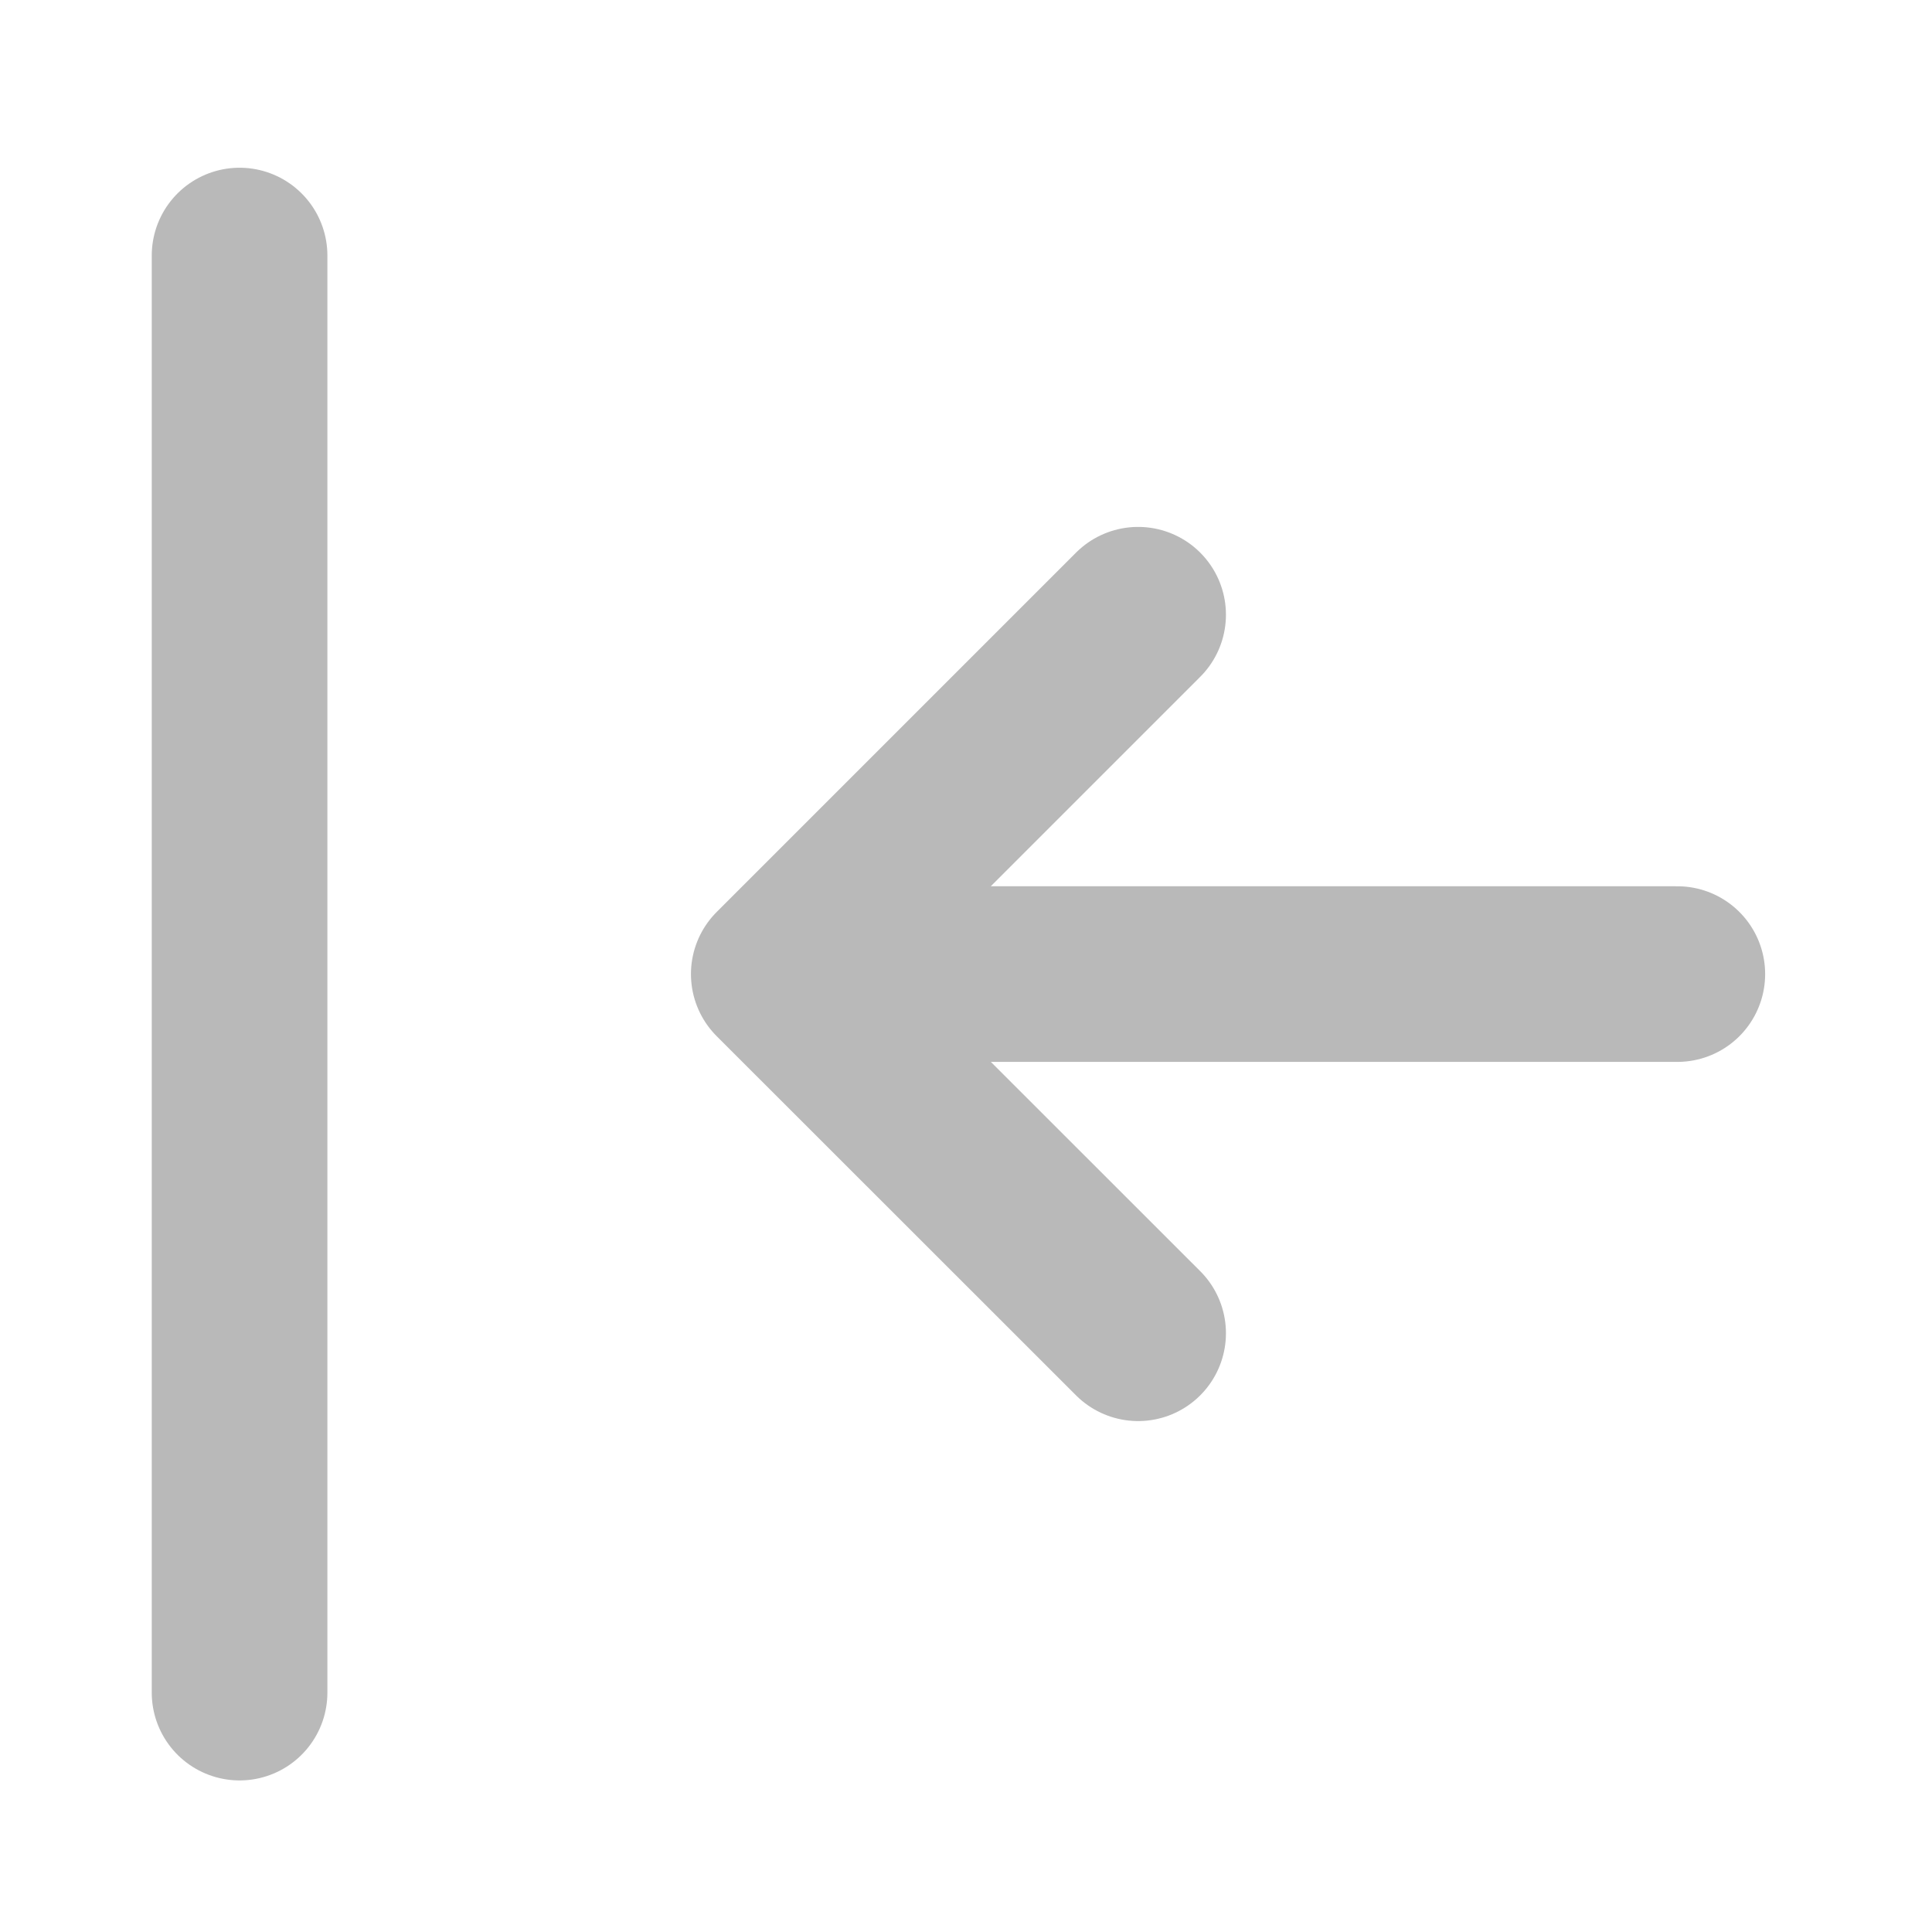 <svg width="11" height="11" viewBox="0 0 11 11" fill="none" xmlns="http://www.w3.org/2000/svg">
<path d="M4.434 5.546H9.55H4.434ZM4.434 5.546L6.48 7.591L4.434 5.546ZM4.434 5.546L6.48 3.5L4.434 5.546ZM1.364 1.455V9.637V1.455Z" fill="#101010"/>
<path d="M4.434 5.546H9.55M4.434 5.546L6.48 7.591M4.434 5.546L6.48 3.5M1.364 1.455V9.637" stroke="#B9B9B9" stroke-linecap="round" stroke-linejoin="round"/>
</svg>
